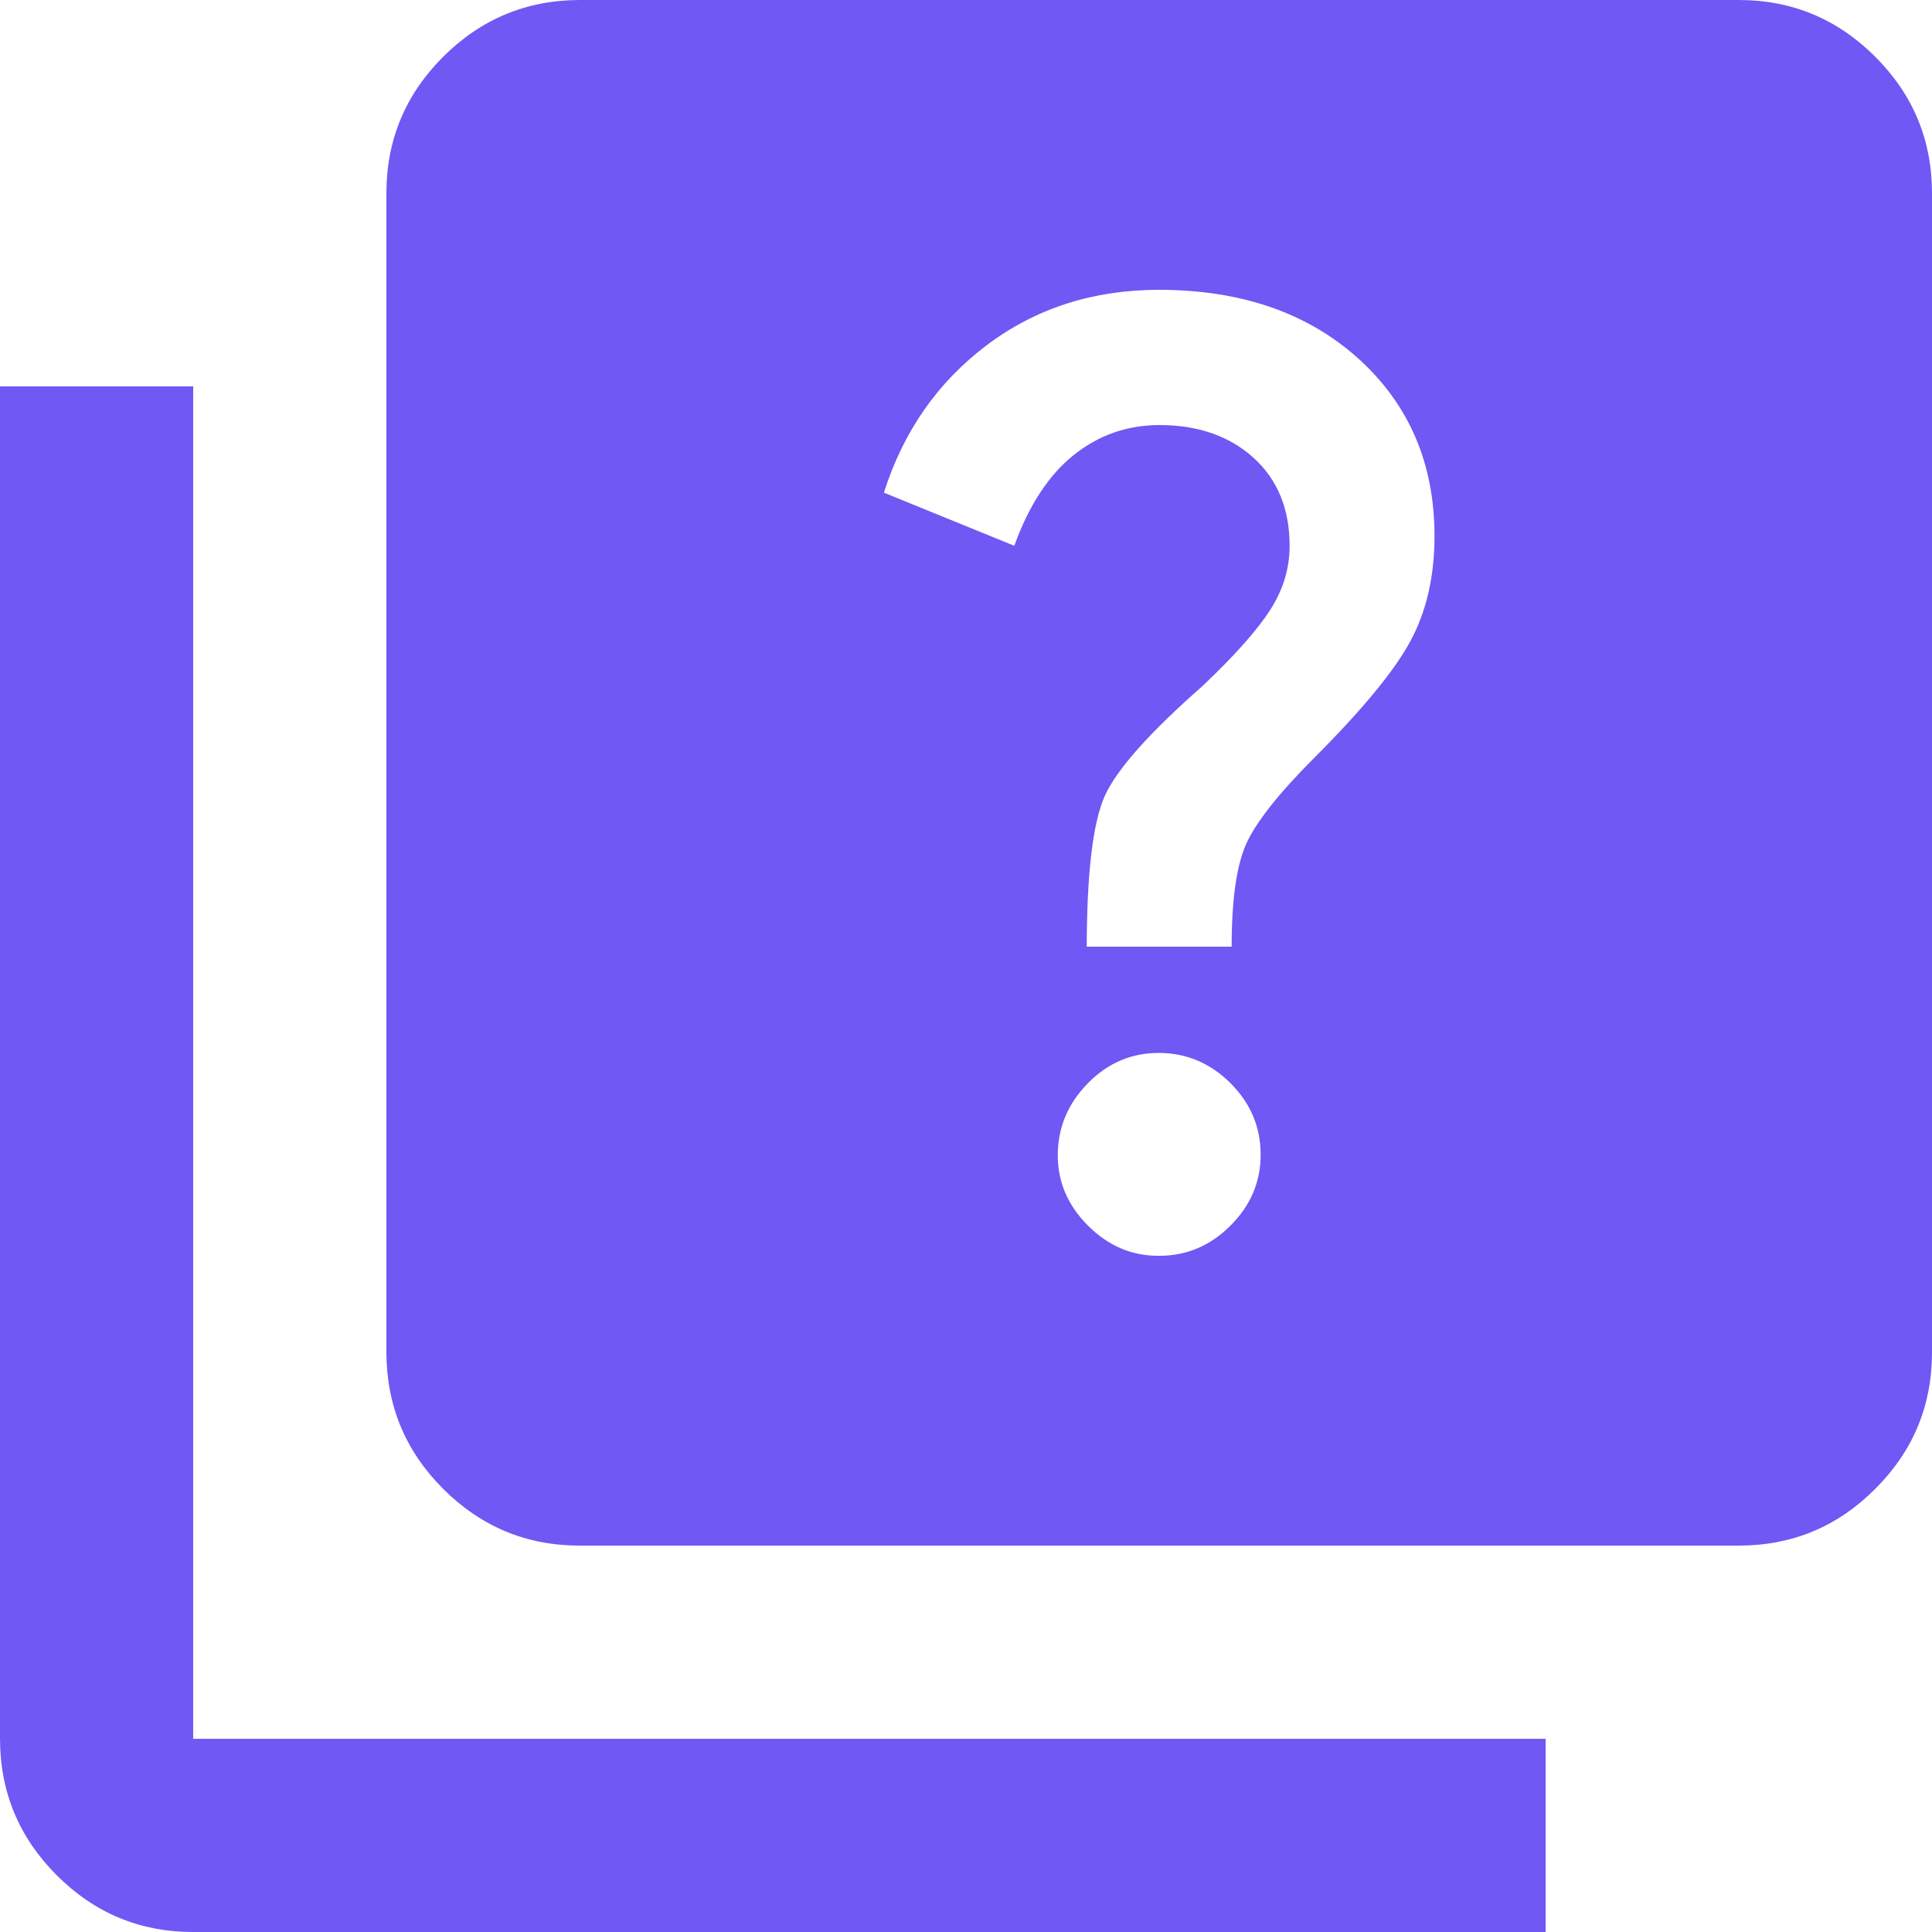 <svg width="16" height="16" viewBox="0 0 16 16" fill="none" xmlns="http://www.w3.org/2000/svg">
<path d="M9.6 10.4C9.827 10.4 10.024 10.317 10.19 10.15C10.357 9.984 10.441 9.787 10.44 9.56C10.44 9.333 10.356 9.136 10.19 8.97C10.024 8.805 9.828 8.721 9.6 8.72C9.372 8.719 9.176 8.802 9.01 8.97C8.845 9.138 8.762 9.335 8.76 9.56C8.758 9.785 8.842 9.982 9.01 10.15C9.179 10.319 9.375 10.402 9.6 10.4ZM9 7.84H10.2C10.2 7.453 10.24 7.17 10.32 6.99C10.4 6.811 10.587 6.574 10.88 6.28C11.28 5.88 11.547 5.557 11.68 5.31C11.813 5.064 11.88 4.774 11.88 4.44C11.88 3.84 11.67 3.35 11.25 2.97C10.829 2.591 10.28 2.401 9.6 2.4C9.053 2.4 8.577 2.553 8.17 2.86C7.764 3.167 7.481 3.573 7.32 4.08L8.4 4.52C8.52 4.187 8.683 3.937 8.89 3.77C9.097 3.604 9.334 3.521 9.6 3.52C9.92 3.52 10.18 3.61 10.38 3.79C10.58 3.971 10.68 4.214 10.68 4.52C10.68 4.707 10.627 4.883 10.52 5.05C10.413 5.217 10.227 5.427 9.96 5.68C9.52 6.067 9.25 6.37 9.15 6.59C9.051 6.811 9.001 7.227 9 7.84ZM4.8 12.8C4.36 12.8 3.983 12.643 3.67 12.33C3.357 12.017 3.201 11.64 3.2 11.2V1.6C3.2 1.16 3.357 0.783 3.67 0.47C3.984 0.157 4.361 0.001 4.8 0H14.4C14.84 0 15.217 0.157 15.53 0.47C15.844 0.784 16 1.161 16 1.6V11.2C16 11.64 15.844 12.017 15.53 12.33C15.217 12.644 14.841 12.8 14.4 12.8H4.8ZM1.6 16C1.16 16 0.783 15.844 0.47 15.53C0.157 15.217 0.001 14.841 0 14.4V3.2H1.6V14.4H12.8V16H1.6Z" fill="#6F58F4"/>
</svg>
